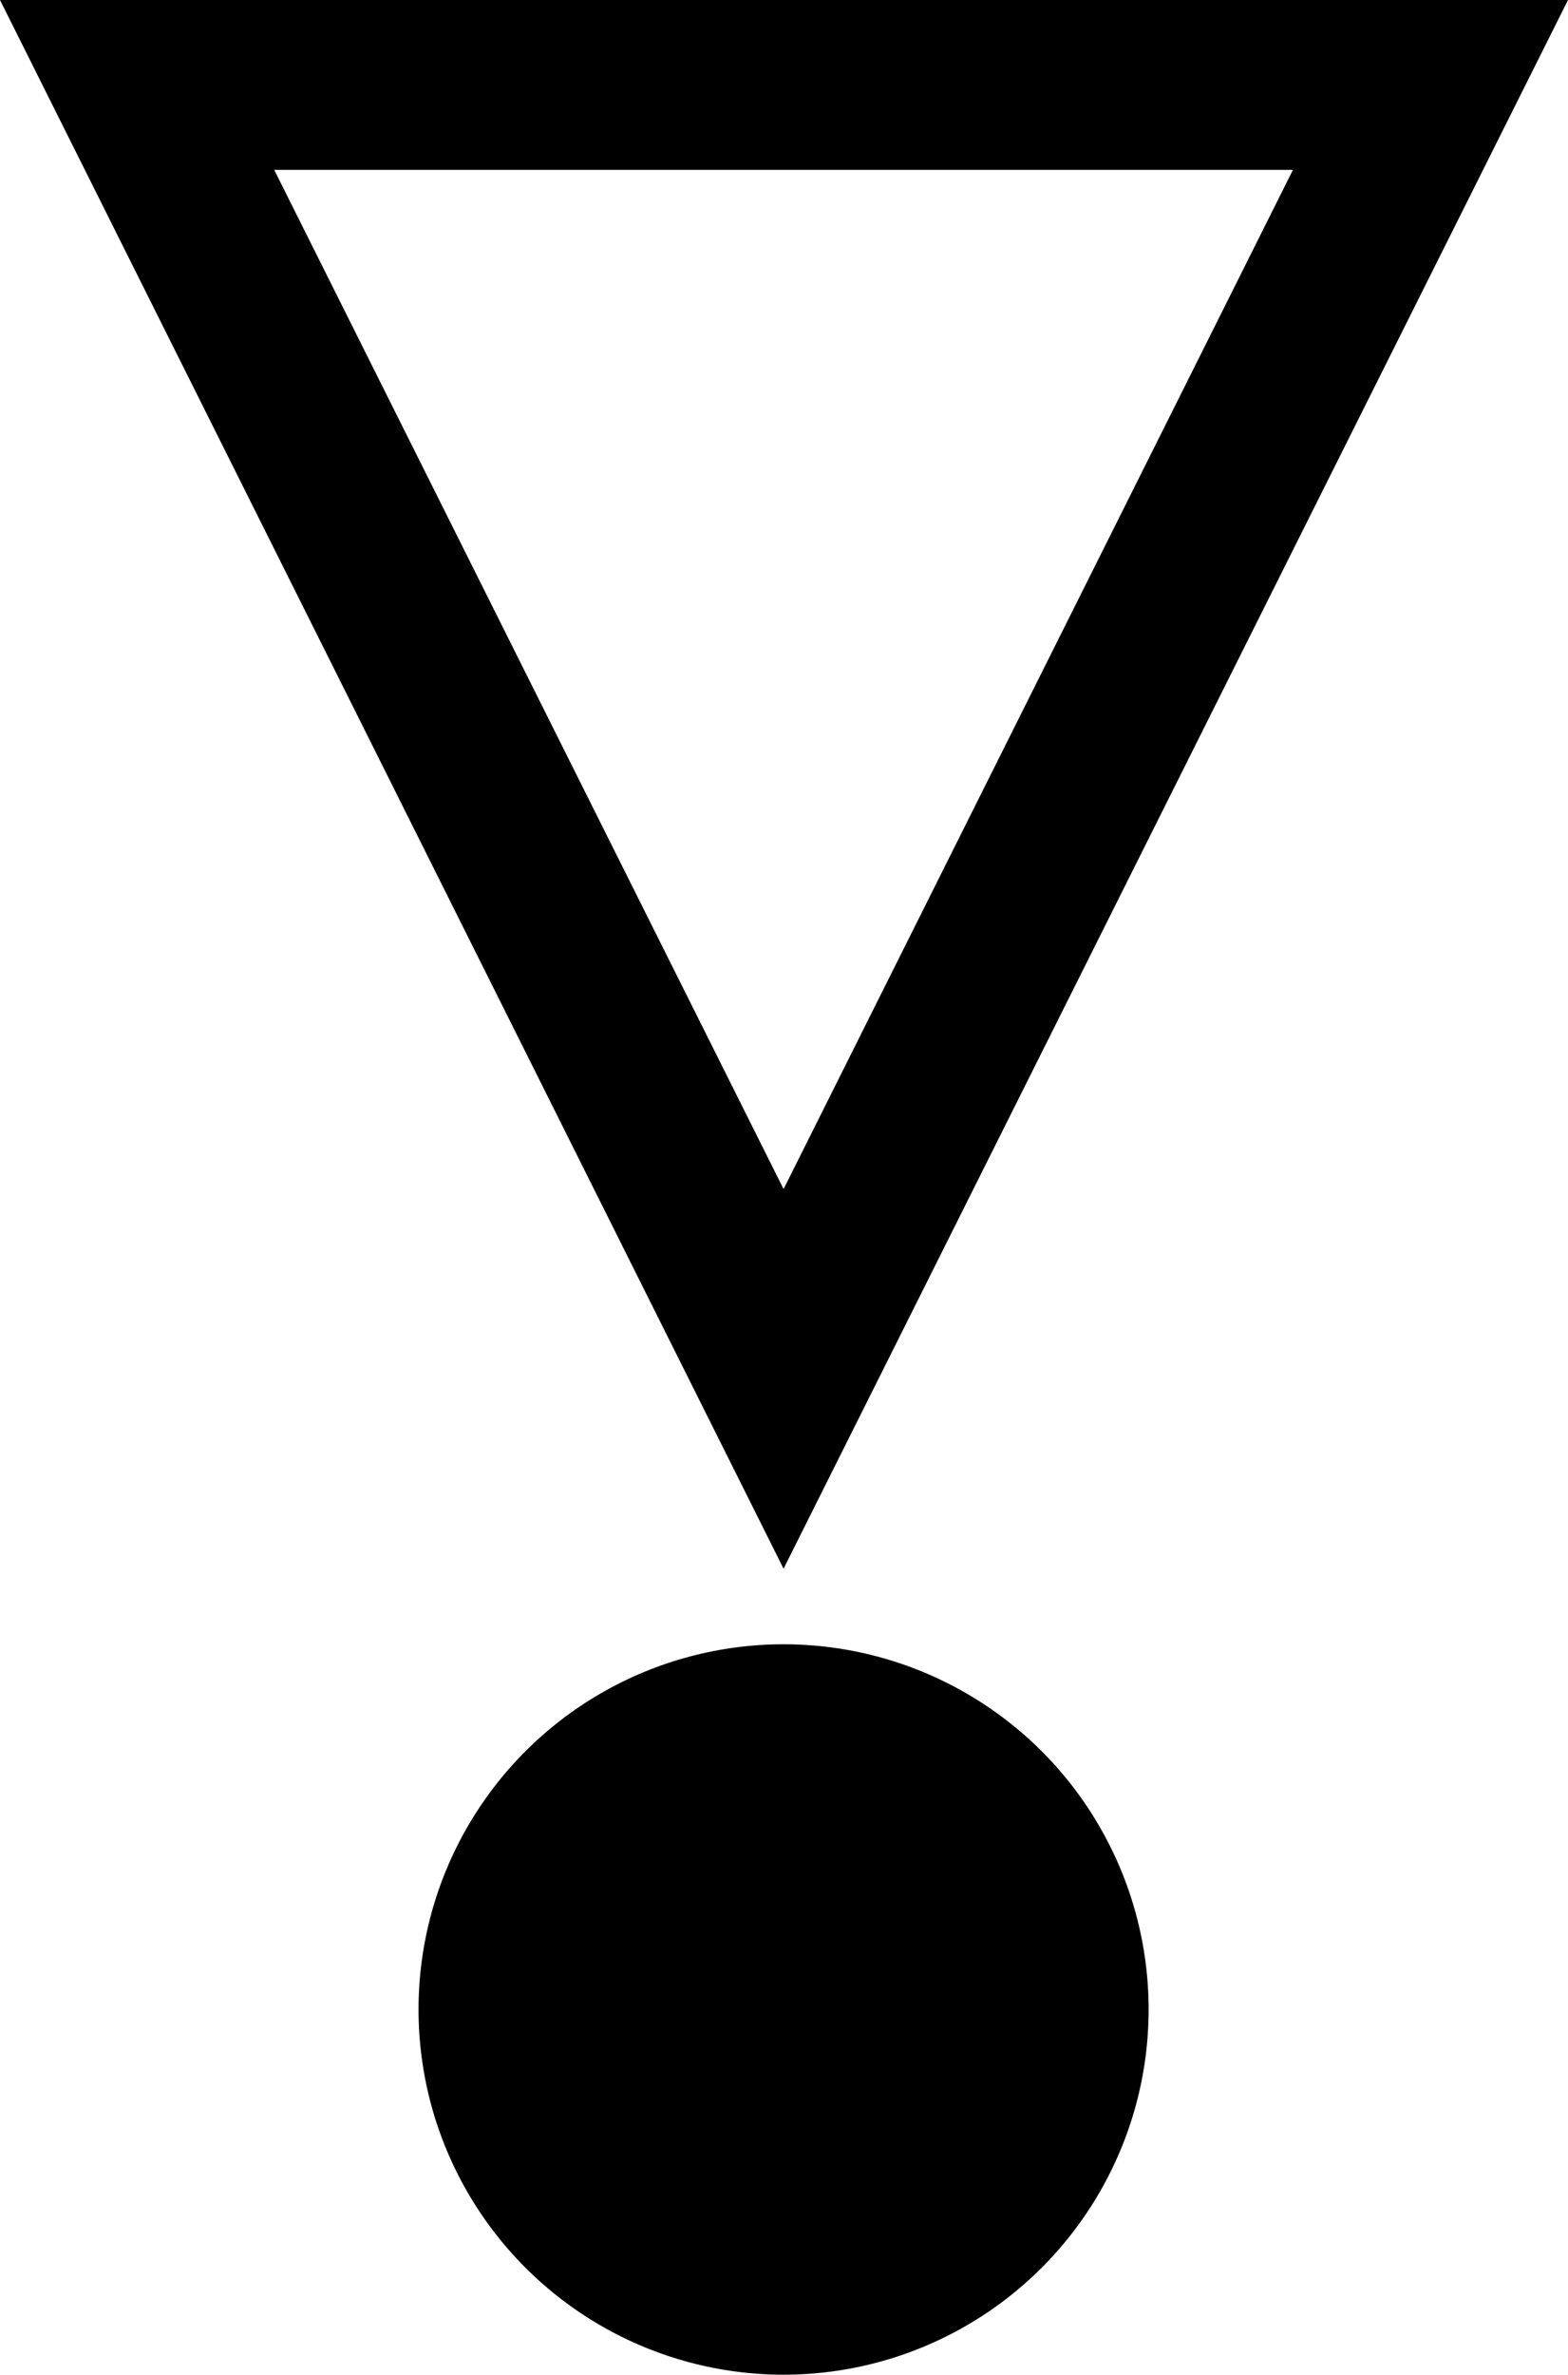 <svg xmlns="http://www.w3.org/2000/svg" viewBox="0 0 18.47 27.96"><title>exclamation</title><g id="Calque_2" data-name="Calque 2"><g id="choco-noisette"><g id="choco-noisette-2" data-name="choco-noisette"><path d="M15.23,2l-6,12-6-12h12m3.24-2H0L9.23,18.47,18.47,0Z"/><circle cx="9.23" cy="23.66" r="4.3"/></g></g></g></svg>